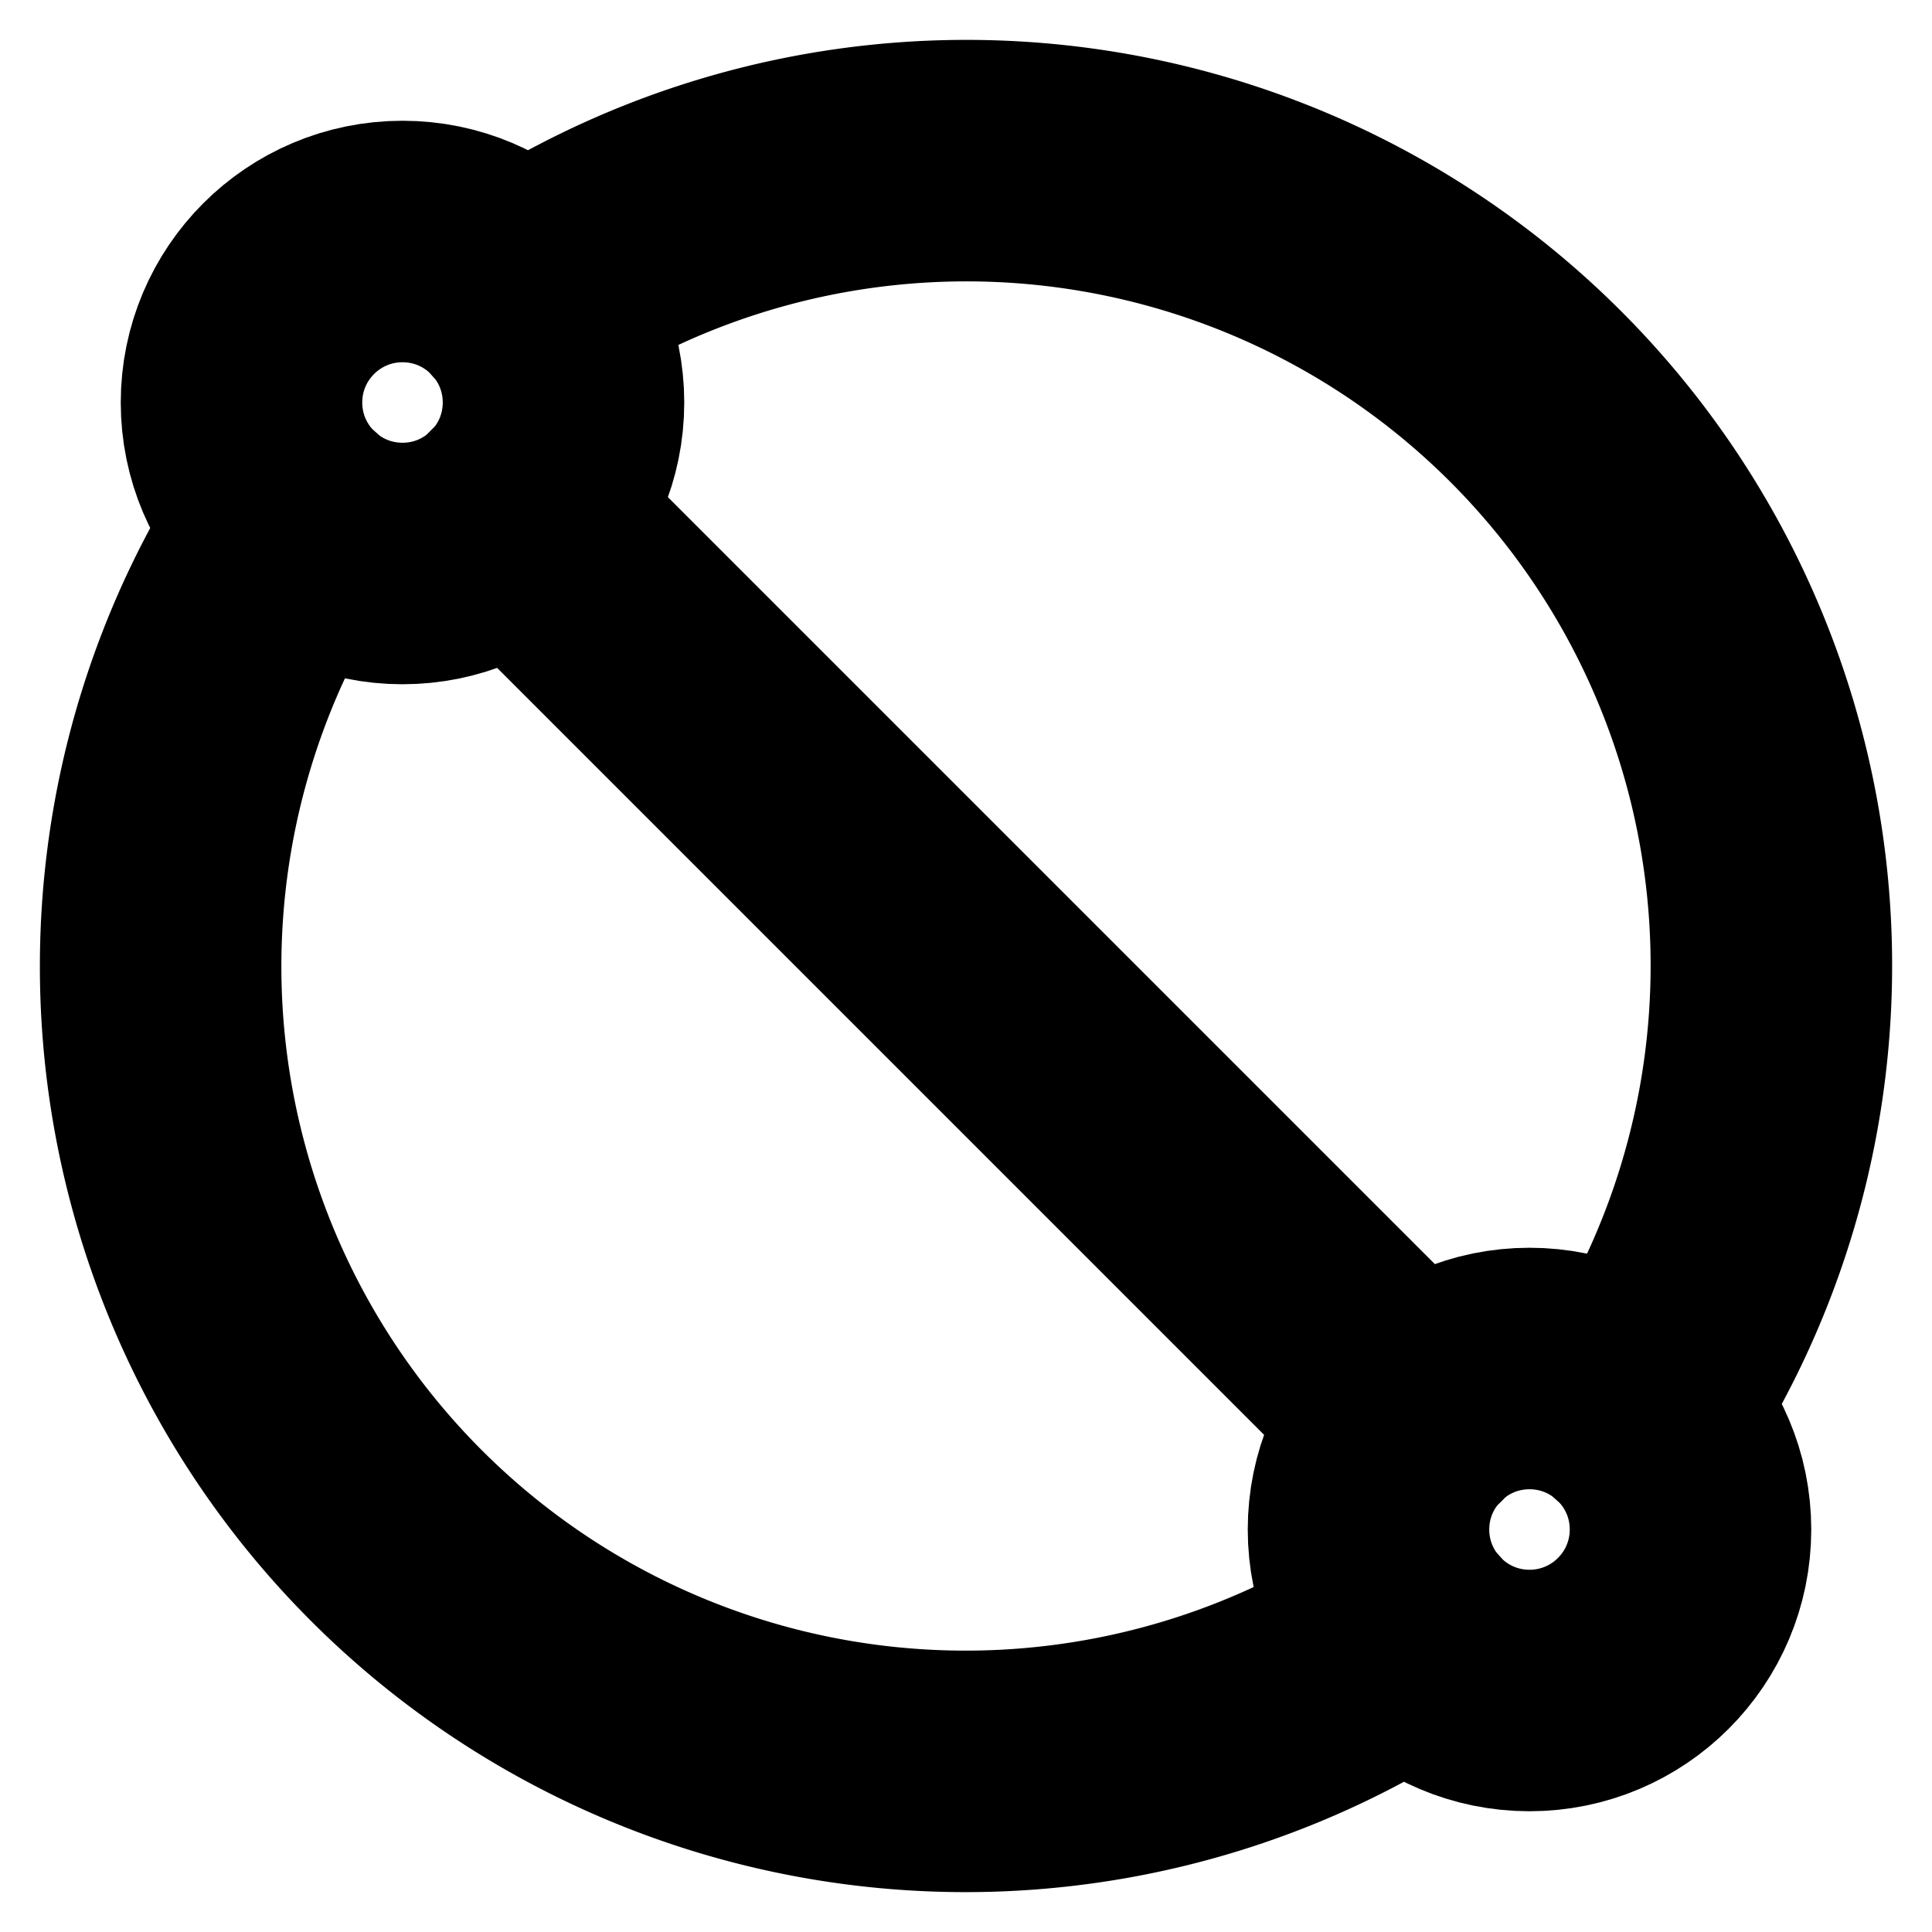 <!-- @license lucide-static v0.394.0 - ISC -->
<svg
    xmlns="http://www.w3.org/2000/svg"
    class="lucide lucide-diameter"
    width="24"
    height="24"
    viewBox="0 0 24 24"
    fill="none"
    stroke="currentColor"
    stroke-width="3"
    stroke-linecap="round"
    stroke-linejoin="round"
>
    <circle cx="19" cy="19" r="2" />
    <circle cx="5" cy="5" r="2" />
    <path d="M6.48 3.66a10 10 0 0 1 13.86 13.86" />
    <path d="m6.41 6.41 11.18 11.18" />
    <path d="M3.66 6.48a10 10 0 0 0 13.86 13.86" />
</svg>
